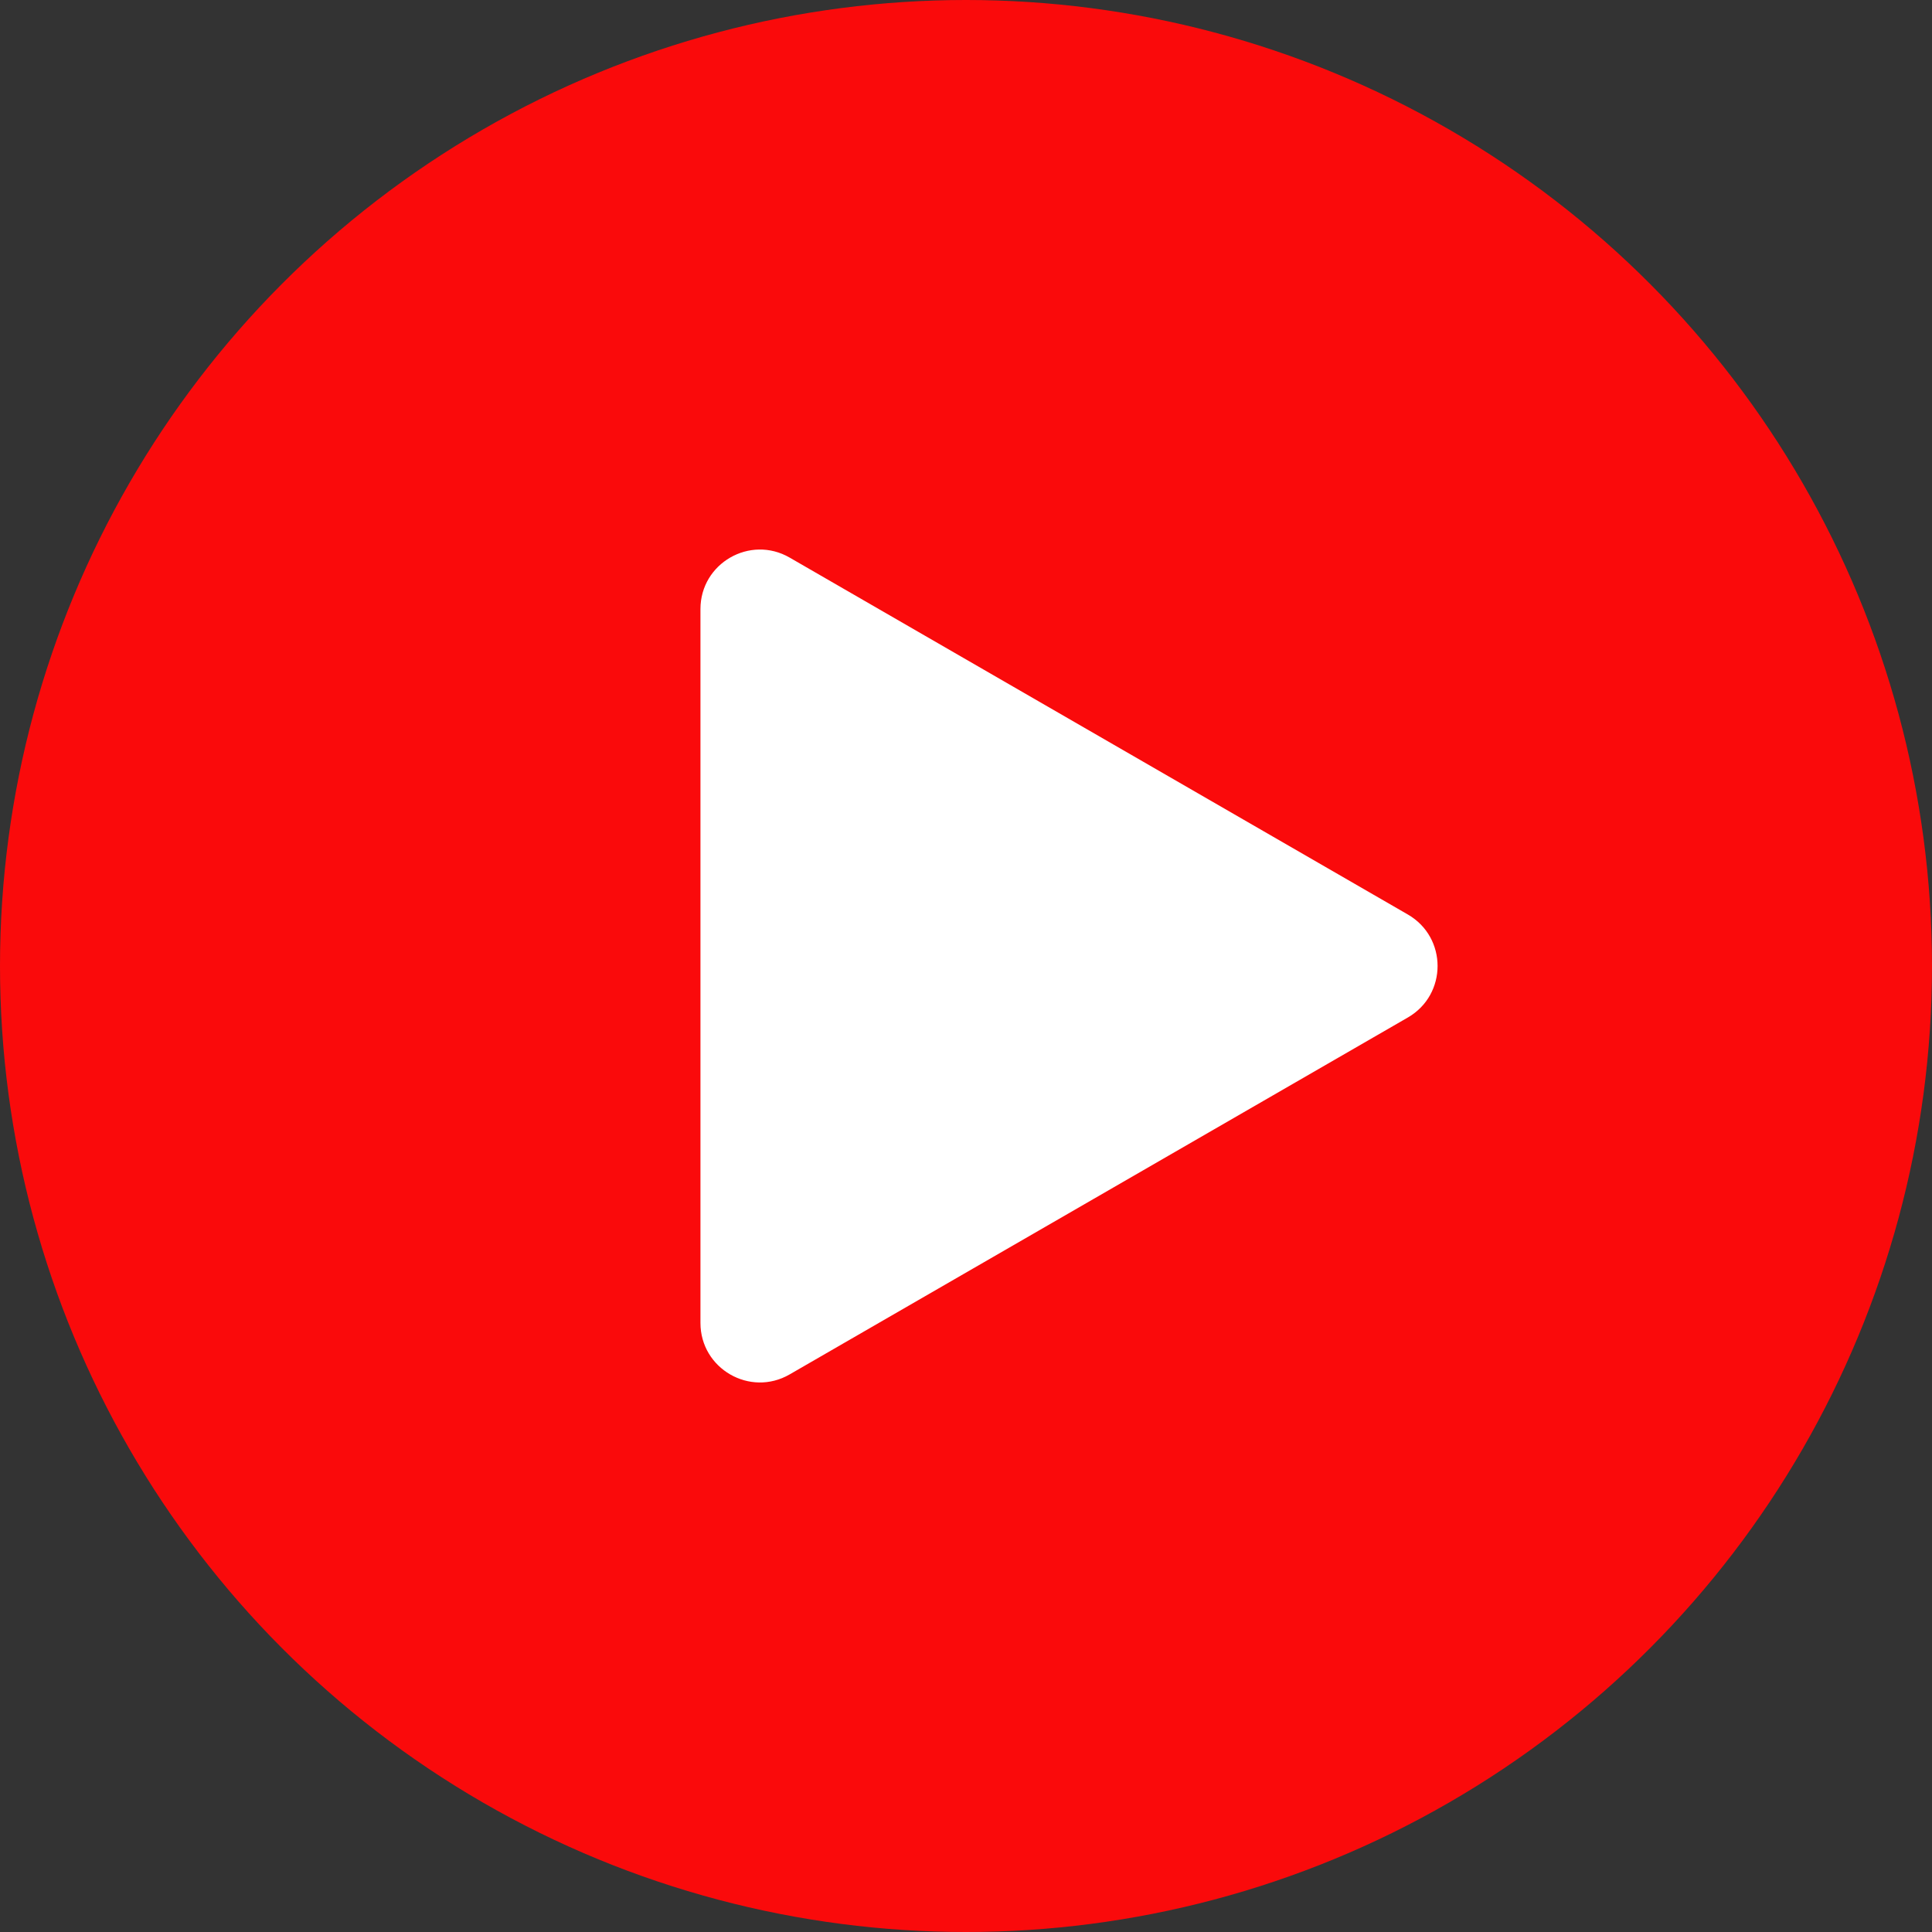 <svg width="65" height="65" viewBox="0 0 65 65" fill="none" xmlns="http://www.w3.org/2000/svg">
<rect x="0" y="0" width="65" height="65" fill="#333333" stroke="none"/>
<circle cx="32.5" cy="32.5" r="32.5" fill="#FA0A0B"/>
<path d="M47.366 30.768C48.699 31.538 48.699 33.462 47.366 34.232L26.566 46.241C25.233 47.011 23.566 46.048 23.566 44.509L23.566 20.491C23.566 18.952 25.233 17.99 26.566 18.759L47.366 30.768Z" fill="white"/>
</svg>
